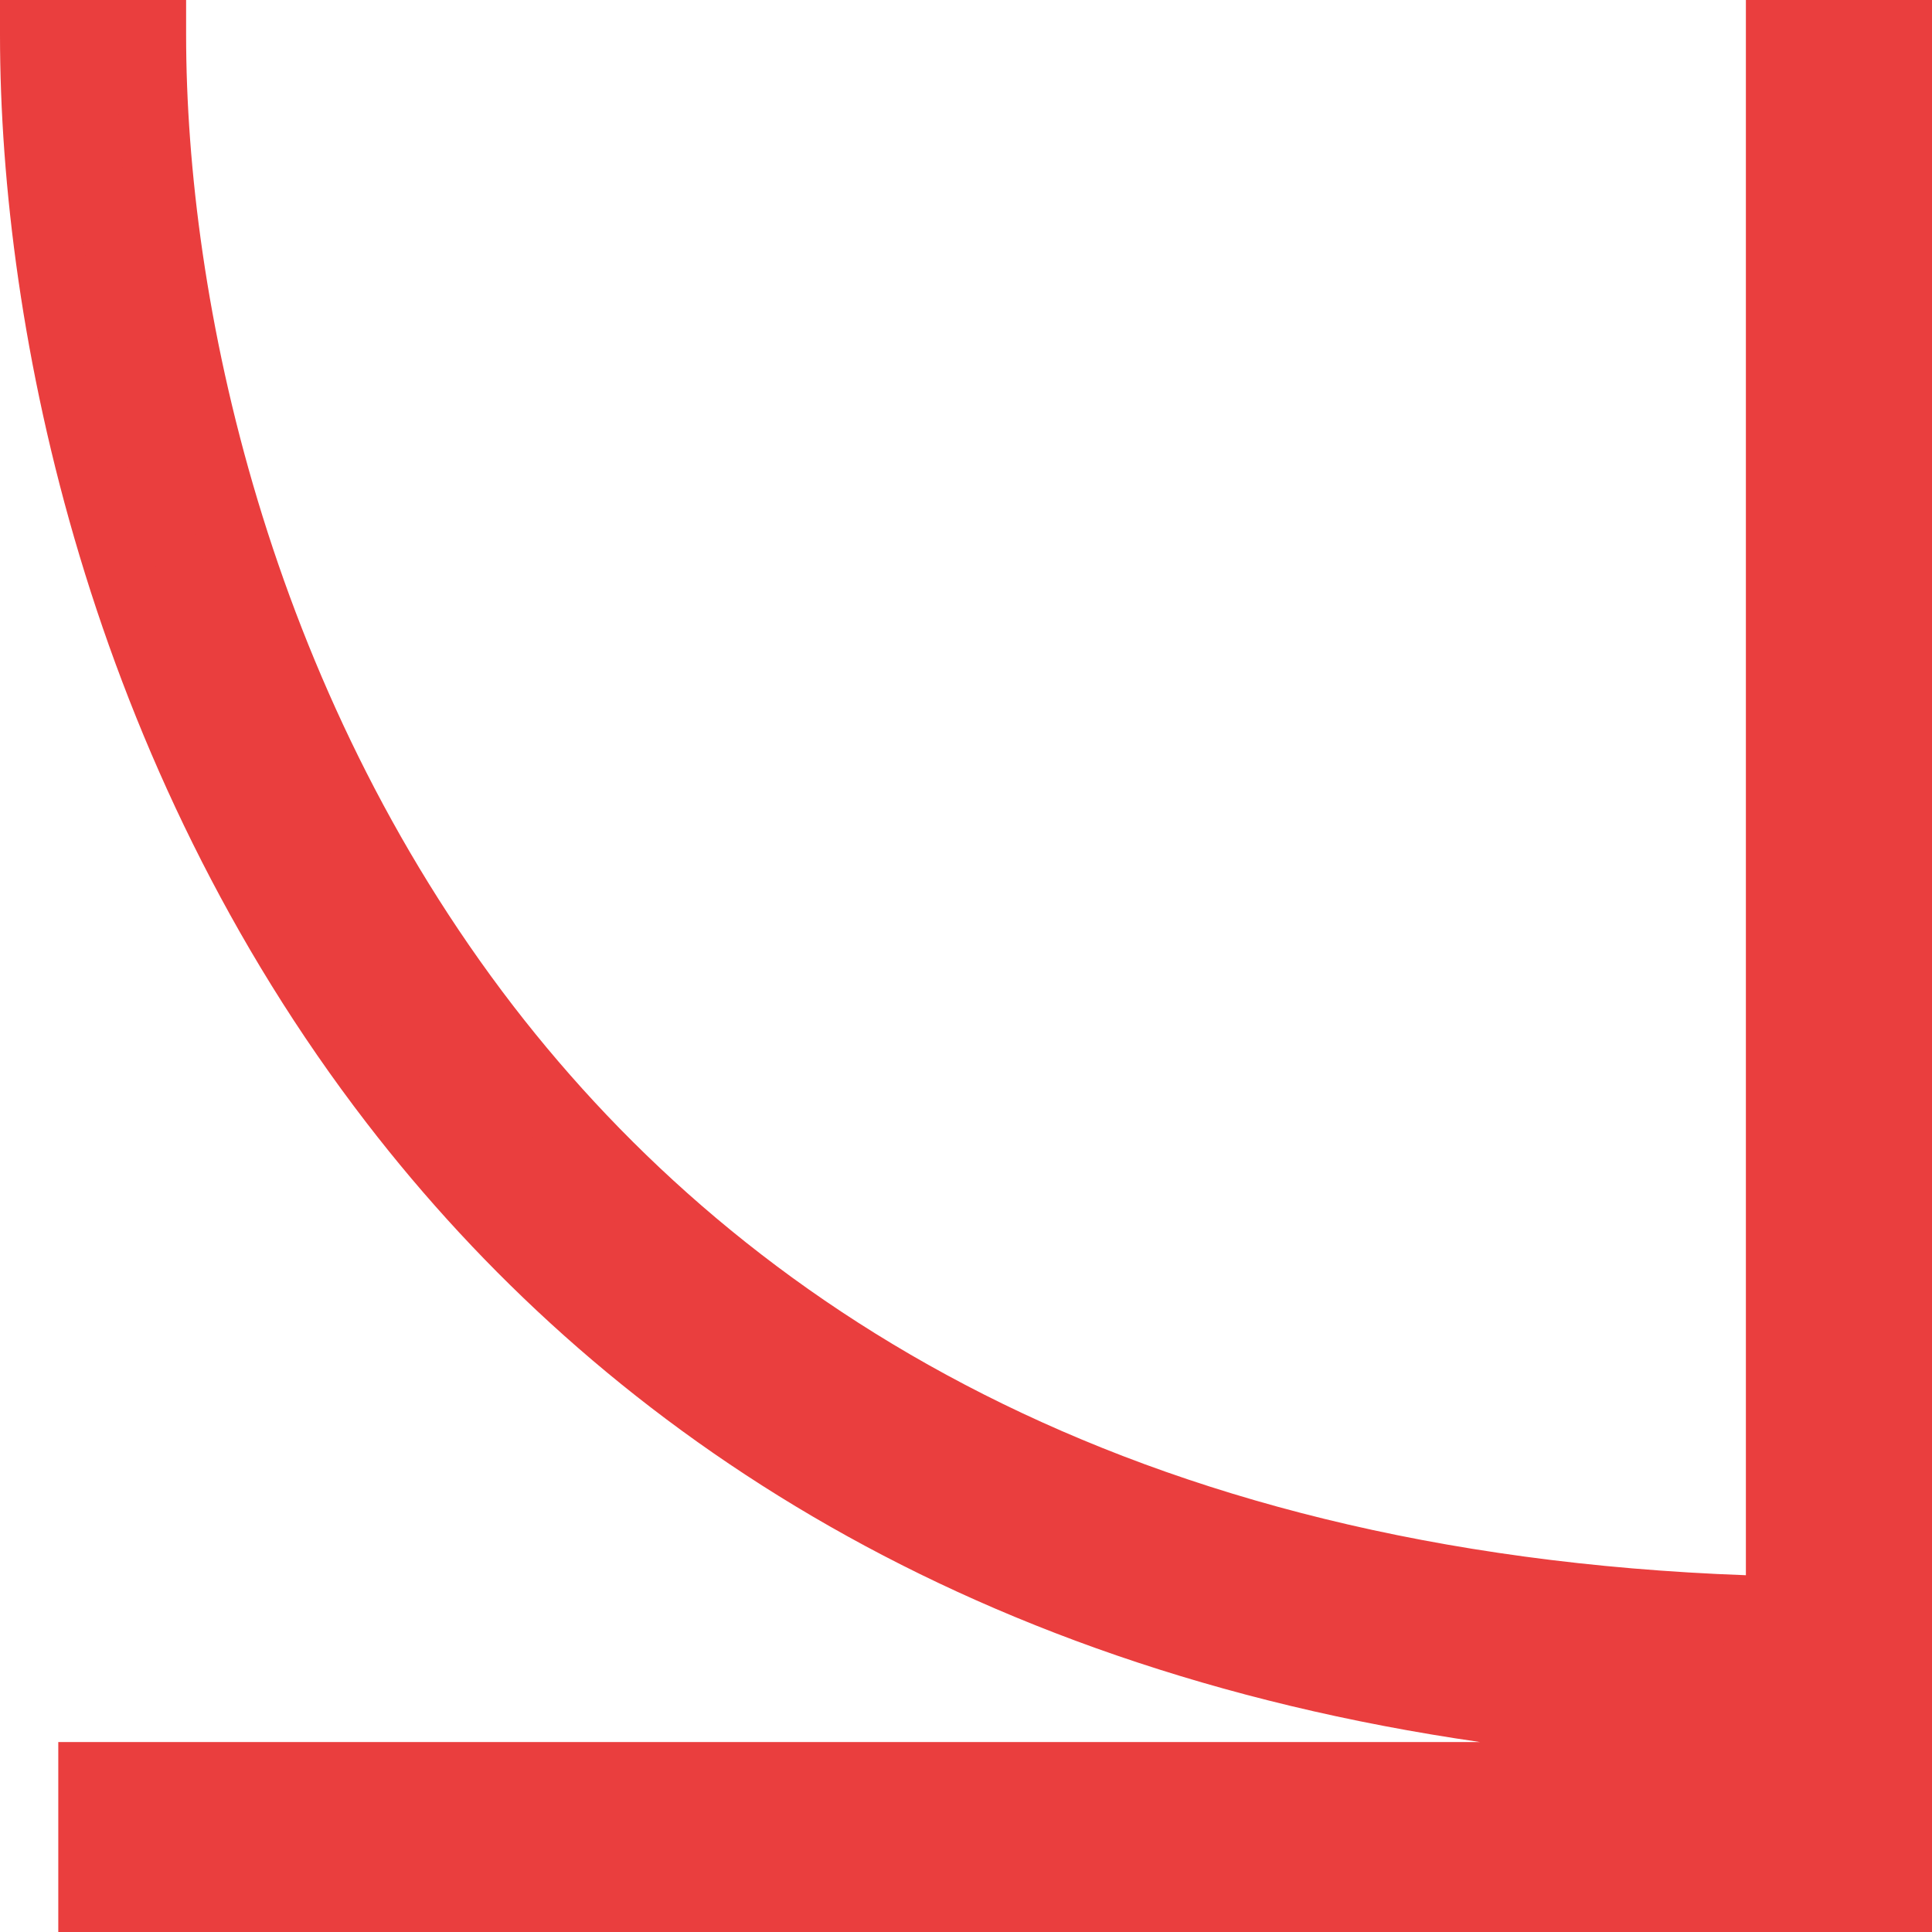 <svg width="6" height="6" viewBox="0 0 6 6" fill="none" xmlns="http://www.w3.org/2000/svg">
<path fill-rule="evenodd" clip-rule="evenodd" d="M5.53 5.518H0.289V5.892H5.892V0.108H5.53L5.53 5.003C3.51 4.959 2.26 4.165 1.508 3.19C0.728 2.178 0.47 0.95 0.47 0.108H0.108C0.108 1.015 0.384 2.33 1.225 3.422C2.05 4.492 3.406 5.332 5.53 5.377L5.53 5.518Z" fill="#EA3E3E"/>
<path fill-rule="evenodd" clip-rule="evenodd" d="M0.181 6H6V0H5.422L5.422 4.892C3.498 4.822 2.311 4.054 1.594 3.124C0.832 2.134 0.578 0.932 0.578 0.108V0H0L4.30877e-08 0.108C3.77017e-07 1.034 0.28 2.373 1.139 3.488C1.856 4.419 2.963 5.174 4.596 5.41H0.181V6ZM0.398 5.783V5.627H5.639L5.639 5.27L5.532 5.268C3.44 5.224 2.115 4.399 1.311 3.356C0.52 2.33 0.239 1.1 0.218 0.217H0.363C0.384 1.071 0.657 2.263 1.422 3.256C2.195 4.259 3.476 5.067 5.528 5.112L5.639 5.114V0.217H5.783V5.783H0.398Z" fill="#EA3E3E"/>
</svg>
